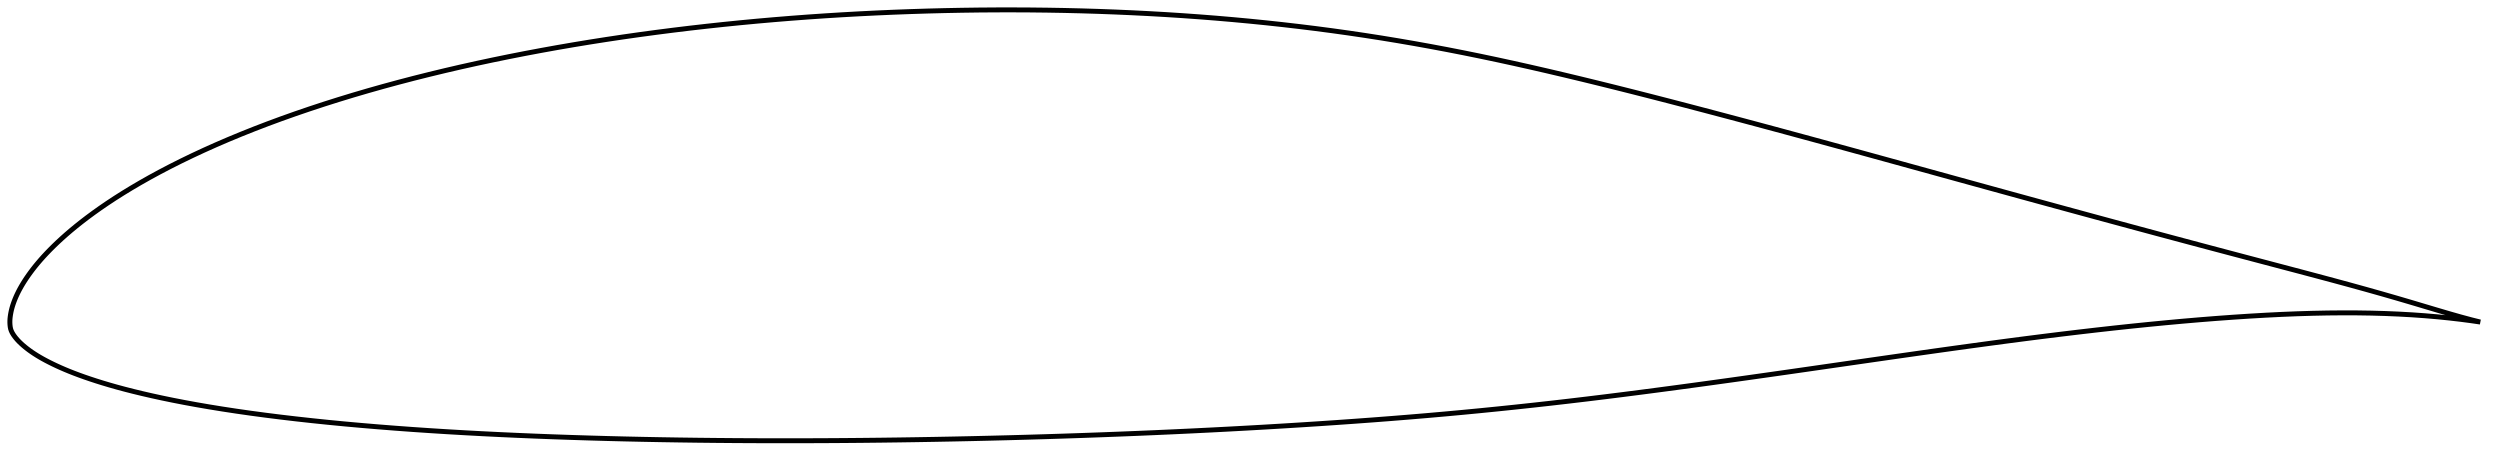 <?xml version="1.0" encoding="utf-8" ?>
<svg baseProfile="full" height="186.418" version="1.1" width="1011.996" xmlns="http://www.w3.org/2000/svg" xmlns:ev="http://www.w3.org/2001/xml-events" xmlns:xlink="http://www.w3.org/1999/xlink"><defs /><polygon fill="none" points="1003.996,130.356 1000.404,129.458 996.033,128.282 991.376,126.953 986.413,125.492 981.156,123.924 975.635,122.278 969.869,120.586 963.874,118.862 957.661,117.113 951.247,115.341 944.64,113.547 937.855,111.73 930.912,109.887 923.84,108.019 916.677,106.129 909.458,104.222 902.208,102.304 894.945,100.378 887.672,98.441 880.387,96.493 873.089,94.535 865.776,92.565 858.449,90.586 851.112,88.599 843.767,86.604 836.417,84.602 829.063,82.594 821.706,80.581 814.343,78.562 806.973,76.538 799.596,74.508 792.211,72.474 784.821,70.437 777.429,68.399 770.043,66.363 762.666,64.331 755.305,62.306 747.96,60.29 740.634,58.285 733.327,56.291 726.036,54.311 718.76,52.344 711.497,50.39 704.248,48.452 697.014,46.529 689.797,44.623 682.602,42.736 675.431,40.871 668.29,39.032 661.182,37.221 654.109,35.442 647.077,33.699 640.087,31.993 633.143,30.328 626.246,28.708 619.396,27.135 612.59,25.613 605.826,24.142 599.098,22.725 592.4,21.364 585.725,20.058 579.068,18.807 572.422,17.61 565.784,16.467 559.147,15.378 552.508,14.342 545.864,13.36 539.209,12.432 532.542,11.555 525.861,10.73 519.164,9.955 512.449,9.23 505.718,8.554 498.969,7.927 492.205,7.347 485.426,6.816 478.633,6.332 471.826,5.894 465.006,5.504 458.174,5.159 451.33,4.86 444.475,4.606 437.609,4.396 430.733,4.232 423.847,4.111 416.952,4.034 410.049,4.0 403.139,4.009 396.222,4.061 389.3,4.155 382.374,4.291 375.446,4.47 368.519,4.69 361.594,4.951 354.675,5.254 347.763,5.598 340.86,5.984 333.968,6.413 327.085,6.884 320.214,7.399 313.353,7.957 306.503,8.558 299.663,9.204 292.836,9.893 286.021,10.627 279.22,11.404 272.436,12.226 265.671,13.093 258.925,14.004 252.202,14.961 245.501,15.964 238.825,17.013 232.174,18.108 225.55,19.25 218.954,20.44 212.389,21.677 205.855,22.963 199.356,24.296 192.895,25.678 186.475,27.108 180.099,28.587 173.77,30.116 167.49,31.693 161.262,33.321 155.091,34.997 148.978,36.724 142.93,38.499 136.951,40.323 131.048,42.194 125.226,44.111 119.493,46.071 113.856,48.075 108.324,50.118 102.904,52.199 97.603,54.313 92.431,56.457 87.397,58.627 82.511,60.817 77.783,63.019 73.222,65.227 68.835,67.434 64.631,69.633 60.617,71.816 56.797,73.975 53.171,76.105 49.74,78.199 46.501,80.252 43.451,82.262 40.585,84.224 37.897,86.135 35.377,87.995 33.017,89.803 30.808,91.559 28.744,93.264 26.814,94.918 25.011,96.522 23.327,98.079 21.753,99.588 20.281,101.053 18.905,102.475 17.619,103.857 16.417,105.202 15.295,106.511 14.246,107.786 13.267,109.03 12.352,110.244 11.497,111.43 10.699,112.588 9.954,113.721 9.262,114.83 8.619,115.915 8.026,116.976 7.48,118.016 6.978,119.035 6.52,120.033 6.103,121.012 5.726,121.972 5.387,122.914 5.085,123.838 4.822,124.747 4.596,125.642 4.407,126.521 4.253,127.385 4.131,128.232 4.045,129.06 4,129.876 4.0,130.685 4.045,131.495 4.136,132.312 4.297,133.131 4.572,133.934 4.947,134.714 5.405,135.472 5.926,136.214 6.5,136.946 7.127,137.666 7.806,138.374 8.534,139.075 9.309,139.772 10.131,140.465 11.002,141.156 11.921,141.845 12.894,142.533 13.921,143.22 15.007,143.907 16.156,144.596 17.37,145.287 18.653,145.981 20.009,146.681 21.442,147.389 22.955,148.106 24.558,148.832 26.255,149.566 28.056,150.311 29.967,151.065 31.999,151.83 34.161,152.606 36.462,153.394 38.914,154.197 41.529,155.015 44.323,155.848 47.31,156.696 50.504,157.556 53.919,158.43 57.565,159.314 61.454,160.209 65.595,161.113 69.992,162.019 74.645,162.924 79.549,163.822 84.693,164.708 90.067,165.58 95.66,166.432 101.457,167.261 107.442,168.063 113.593,168.836 119.892,169.578 126.322,170.288 132.868,170.964 139.514,171.607 146.246,172.214 153.052,172.787 159.924,173.328 166.853,173.835 173.835,174.31 180.862,174.754 187.93,175.167 195.036,175.551 202.174,175.907 209.344,176.235 216.542,176.537 223.766,176.813 231.012,177.065 238.279,177.293 245.565,177.499 252.867,177.682 260.184,177.844 267.514,177.984 274.855,178.104 282.207,178.204 289.569,178.284 296.939,178.345 304.317,178.388 311.702,178.412 319.095,178.418 326.494,178.406 333.899,178.377 341.31,178.331 348.726,178.268 356.148,178.188 363.574,178.092 371.005,177.98 378.439,177.853 385.875,177.711 393.313,177.553 400.752,177.379 408.191,177.191 415.629,176.987 423.064,176.767 430.497,176.533 437.925,176.283 445.348,176.018 452.766,175.737 460.177,175.44 467.583,175.126 474.982,174.796 482.376,174.448 489.765,174.084 497.148,173.701 504.526,173.301 511.897,172.883 519.259,172.446 526.61,171.991 533.946,171.517 541.265,171.023 548.563,170.51 555.839,169.976 563.093,169.419 570.327,168.838 577.541,168.231 584.741,167.598 591.93,166.936 599.114,166.247 606.296,165.529 613.482,164.783 620.675,164.008 627.878,163.206 635.095,162.375 642.33,161.516 649.583,160.63 656.859,159.719 664.159,158.784 671.484,157.826 678.836,156.847 686.214,155.849 693.619,154.833 701.05,153.801 708.505,152.755 715.981,151.697 723.474,150.629 730.979,149.552 738.49,148.471 746.001,147.386 753.505,146.303 760.996,145.224 768.47,144.152 775.922,143.09 783.346,142.04 790.741,141.006 798.104,139.99 805.431,138.994 812.723,138.022 819.977,137.076 827.195,136.157 834.376,135.268 841.52,134.41 848.628,133.585 855.697,132.795 862.728,132.042 869.717,131.328 876.663,130.654 883.562,130.022 890.408,129.436 897.195,128.898 903.913,128.409 910.554,127.973 917.107,127.592 923.564,127.27 929.917,127.012 936.16,126.82 942.289,126.696 948.3,126.642 954.189,126.659 959.948,126.748 965.571,126.909 971.051,127.141 976.378,127.441 981.543,127.807 986.533,128.233 991.337,128.716 995.946,129.248 1000.349,129.825 1003.996,130.356" stroke="black" stroke-width="2.0" /></svg>